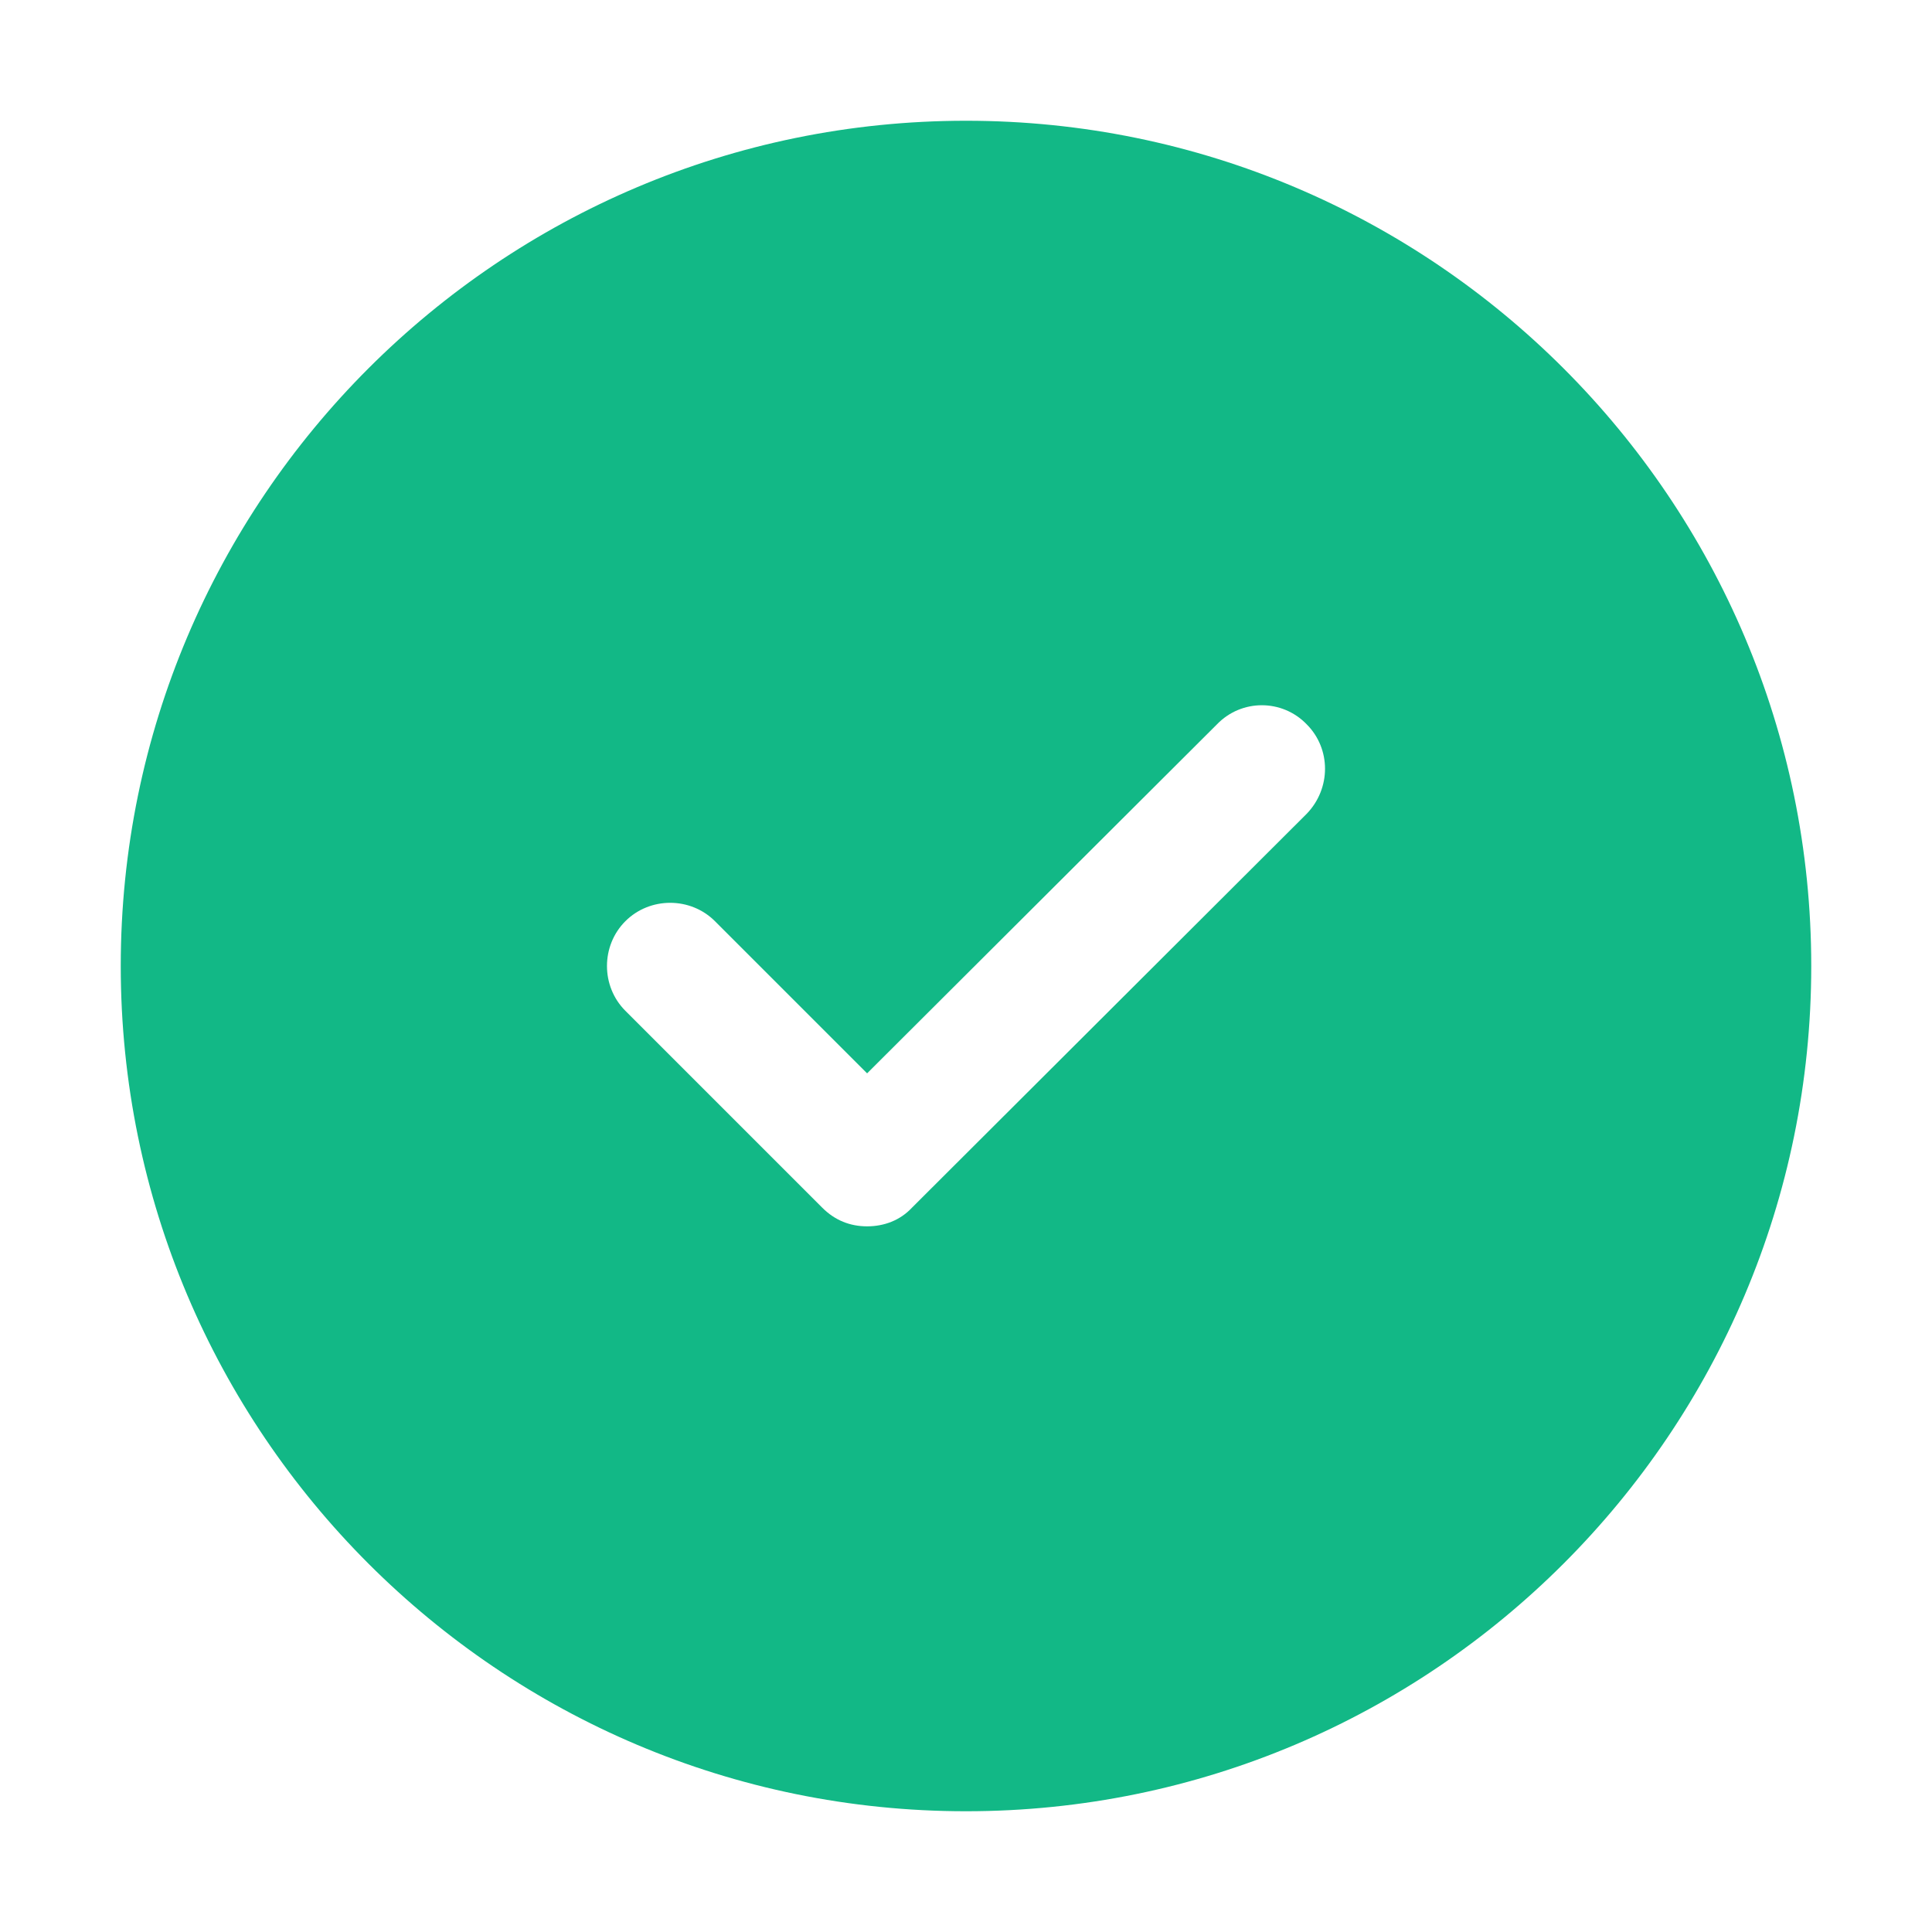 <svg width="16" height="16" viewBox="0 0 16 16" fill="none" xmlns="http://www.w3.org/2000/svg">
<g clip-path="url(#clip0_15527_25957)">
<path d="M8 1C4.136 1 1 4.136 1 8C1 11.864 4.136 15 8 15C11.864 15 15 11.864 15 8C15 4.136 11.864 1 8 1ZM10.821 6.74L7.552 10.002C7.454 10.107 7.321 10.156 7.181 10.156C7.041 10.156 6.915 10.107 6.81 10.002L5.179 8.371C4.976 8.168 4.976 7.832 5.179 7.629C5.382 7.426 5.718 7.426 5.921 7.629L7.181 8.889L10.079 5.998C10.282 5.788 10.618 5.788 10.821 5.998C11.024 6.201 11.024 6.53 10.821 6.74Z" fill="#12B886"/>
</g>
<defs>
<clipPath id="clip0_15527_25957">
<rect width="14" height="14" fill="white" transform="translate(1 1)"/>
</clipPath>
</defs>
</svg>
